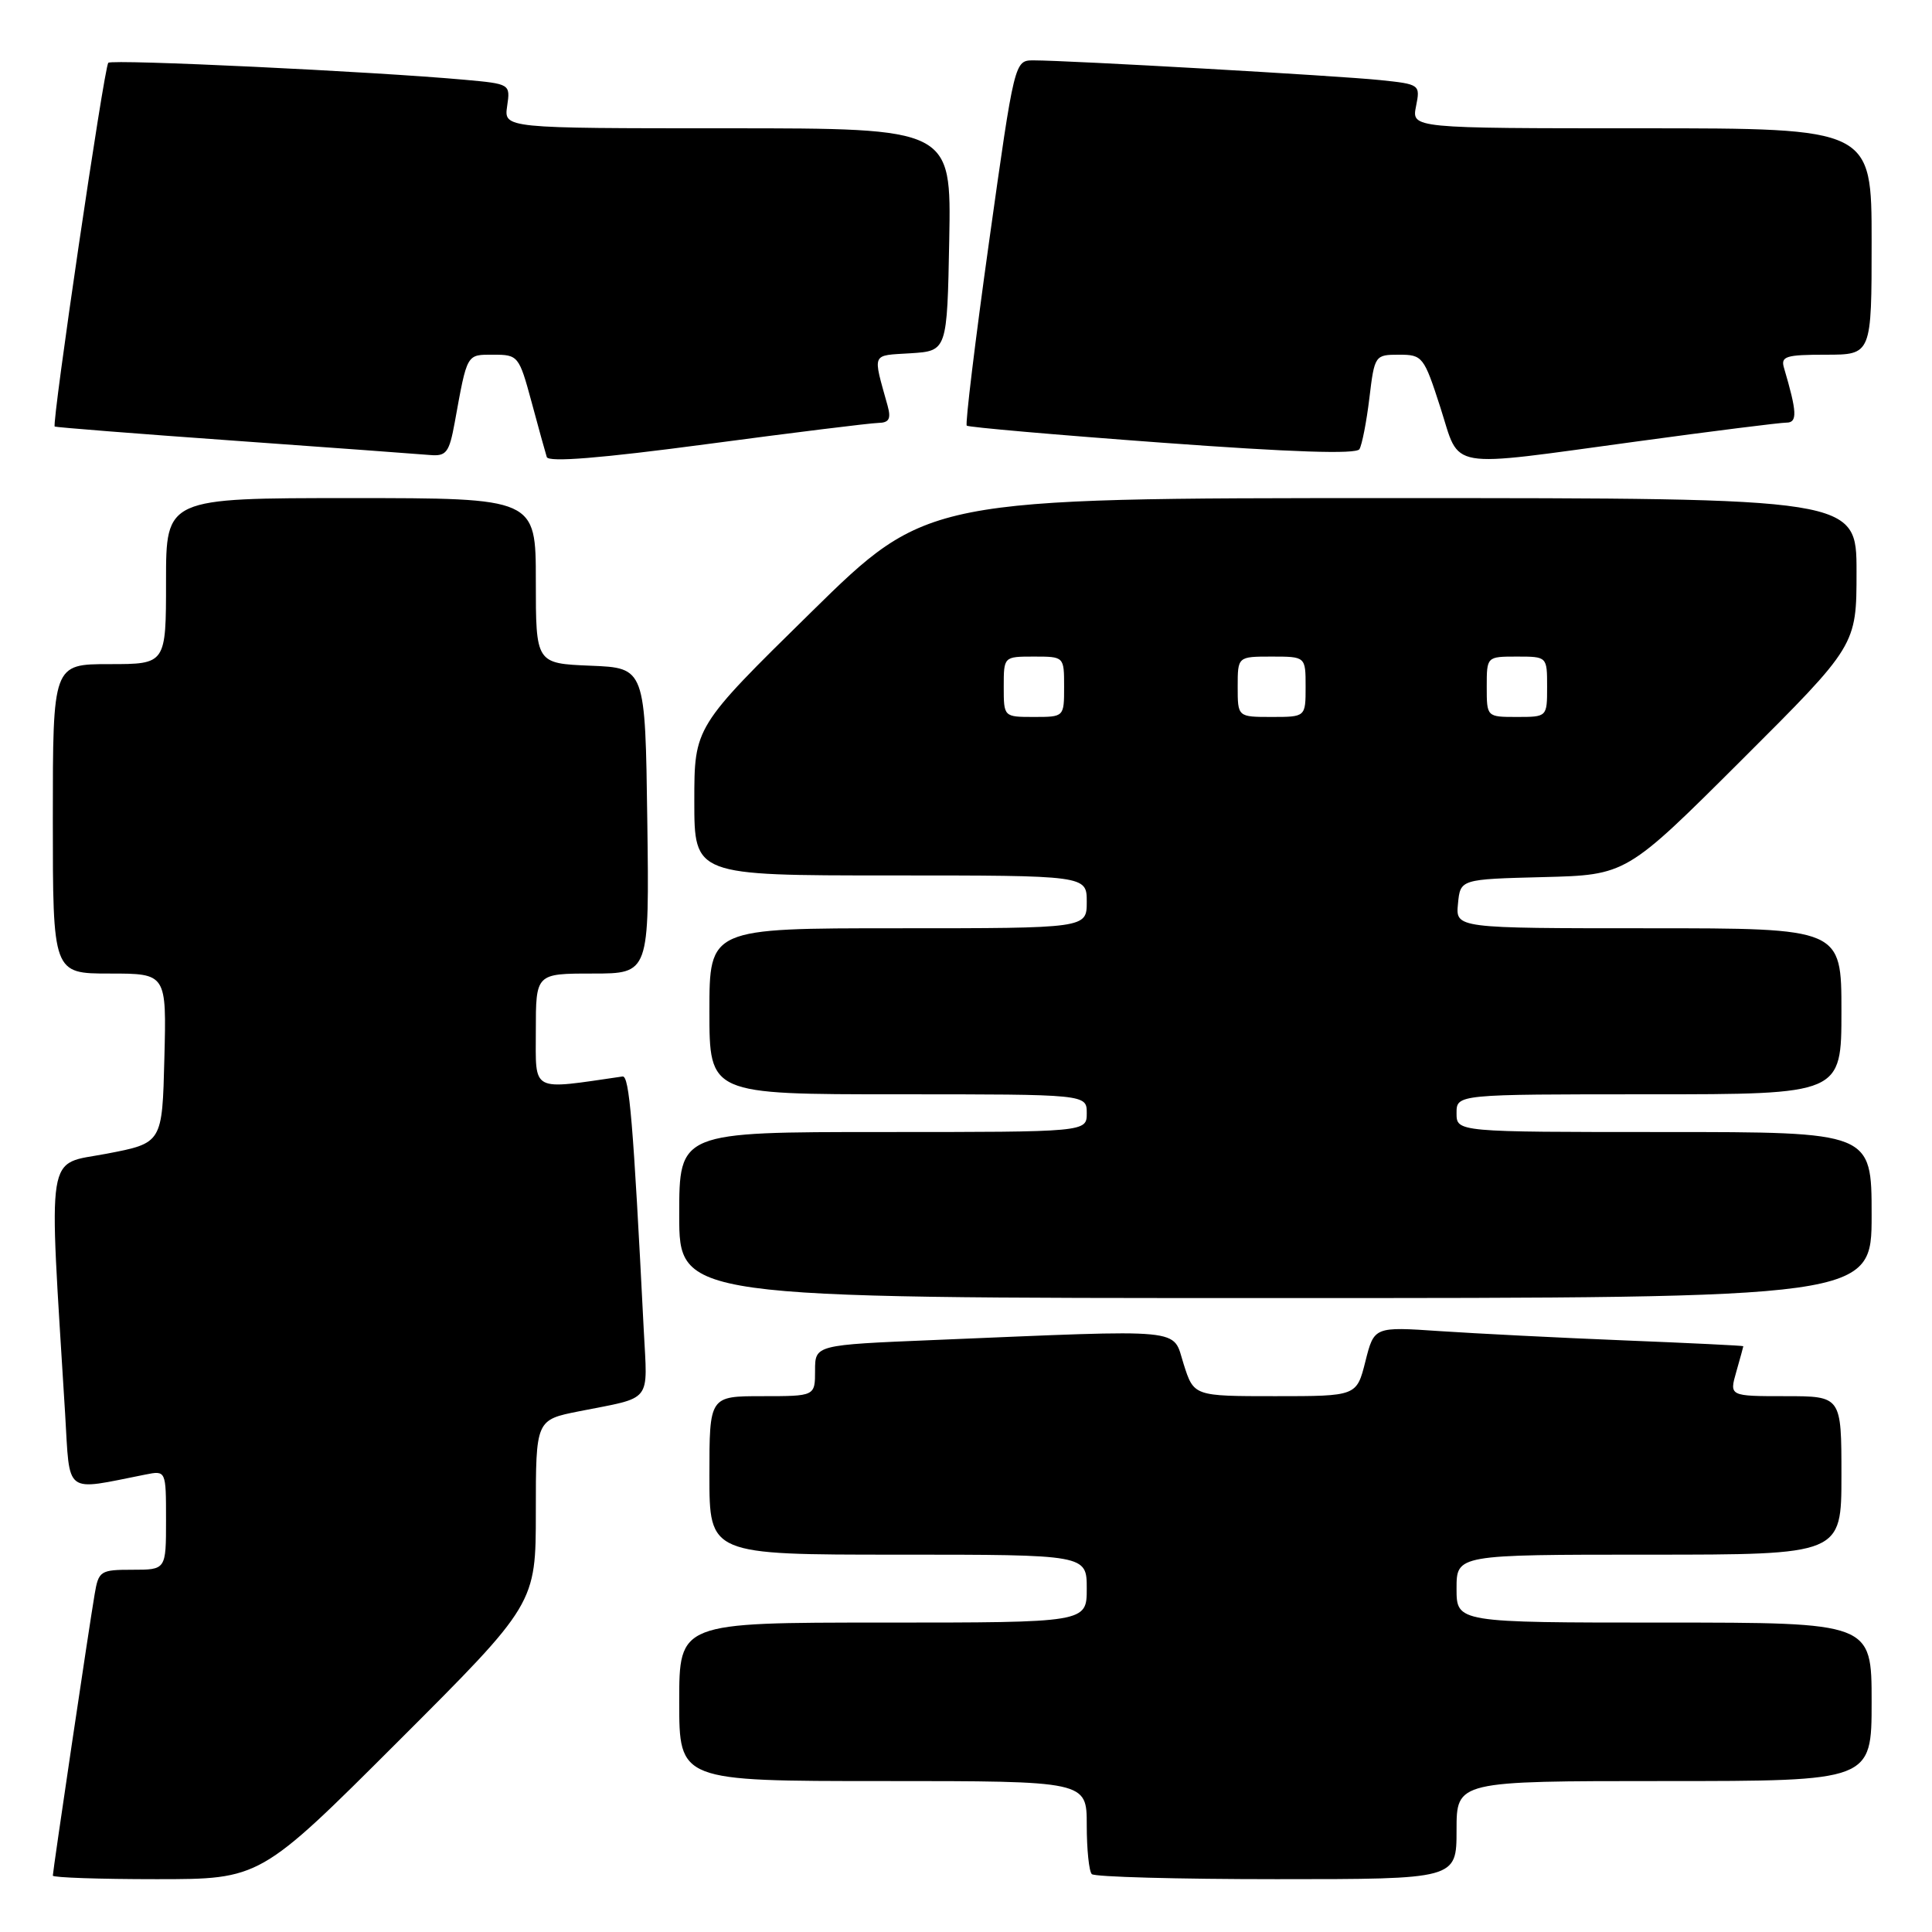 <?xml version="1.0" encoding="UTF-8" standalone="no"?>
<!DOCTYPE svg PUBLIC "-//W3C//DTD SVG 1.1//EN" "http://www.w3.org/Graphics/SVG/1.1/DTD/svg11.dtd" >
<svg xmlns="http://www.w3.org/2000/svg" xmlns:xlink="http://www.w3.org/1999/xlink" version="1.1" viewBox="0 0 256 256">
 <g >
 <path fill="currentColor"
d=" M 52.74 230.76 C 71.00 212.52 71.00 212.52 71.00 200.33 C 71.00 188.14 71.00 188.14 76.75 187.00 C 86.56 185.06 85.80 186.01 85.30 176.22 C 83.90 148.55 83.39 142.51 82.49 142.64 C 70.20 144.42 71.00 144.85 71.00 136.59 C 71.00 129.00 71.00 129.00 78.52 129.00 C 86.04 129.00 86.04 129.00 85.77 108.75 C 85.50 88.50 85.50 88.50 78.25 88.21 C 71.00 87.91 71.00 87.91 71.00 76.96 C 71.00 66.00 71.00 66.00 46.50 66.00 C 22.00 66.00 22.00 66.00 22.00 77.00 C 22.00 88.00 22.00 88.00 14.50 88.00 C 7.00 88.00 7.00 88.00 7.00 108.50 C 7.00 129.00 7.00 129.00 14.53 129.00 C 22.07 129.00 22.07 129.00 21.78 140.23 C 21.50 151.46 21.50 151.46 14.14 152.87 C 5.97 154.44 6.44 151.55 8.63 187.34 C 9.29 198.24 8.38 197.54 19.25 195.39 C 22.00 194.84 22.00 194.84 22.00 201.42 C 22.00 208.00 22.00 208.00 17.55 208.00 C 13.30 208.00 13.06 208.15 12.54 211.25 C 11.82 215.44 7.00 247.92 7.00 248.53 C 7.00 248.79 13.18 249.00 20.74 249.00 C 34.48 249.00 34.48 249.00 52.74 230.76 Z  M 193.00 242.50 C 193.00 236.00 193.00 236.00 220.50 236.00 C 248.00 236.00 248.00 236.00 248.00 225.50 C 248.00 215.00 248.00 215.00 220.50 215.00 C 193.00 215.00 193.00 215.00 193.00 210.50 C 193.00 206.00 193.00 206.00 218.50 206.00 C 244.00 206.00 244.00 206.00 244.00 195.50 C 244.00 185.00 244.00 185.00 236.57 185.00 C 229.14 185.00 229.14 185.00 230.07 181.76 C 230.58 179.97 231.00 178.45 231.00 178.38 C 231.00 178.30 223.91 177.96 215.25 177.61 C 206.59 177.26 195.58 176.70 190.79 176.38 C 182.08 175.79 182.08 175.79 180.92 180.40 C 179.76 185.00 179.76 185.00 168.98 185.00 C 158.19 185.00 158.19 185.00 156.84 180.75 C 155.30 175.92 157.69 176.15 123.75 177.56 C 108.00 178.21 108.00 178.21 108.00 181.61 C 108.00 185.00 108.00 185.00 101.00 185.00 C 94.00 185.00 94.00 185.00 94.00 195.50 C 94.00 206.00 94.00 206.00 119.00 206.00 C 144.00 206.00 144.00 206.00 144.00 210.50 C 144.00 215.00 144.00 215.00 117.00 215.00 C 90.00 215.00 90.00 215.00 90.00 225.50 C 90.00 236.00 90.00 236.00 117.00 236.00 C 144.00 236.00 144.00 236.00 144.00 241.83 C 144.00 245.04 144.30 247.97 144.67 248.33 C 145.03 248.70 156.06 249.00 169.17 249.00 C 193.00 249.00 193.00 249.00 193.00 242.50 Z  M 248.00 161.00 C 248.00 150.00 248.00 150.00 220.50 150.00 C 193.00 150.00 193.00 150.00 193.00 147.50 C 193.00 145.00 193.00 145.00 218.50 145.00 C 244.00 145.00 244.00 145.00 244.00 134.00 C 244.00 123.00 244.00 123.00 218.44 123.00 C 192.87 123.00 192.87 123.00 193.19 119.75 C 193.50 116.50 193.50 116.50 204.50 116.22 C 215.50 115.94 215.50 115.94 230.75 100.73 C 246.00 85.52 246.00 85.52 246.00 75.76 C 246.00 66.00 246.00 66.00 184.44 66.00 C 122.87 66.00 122.87 66.00 107.44 81.16 C 92.00 96.32 92.00 96.32 92.00 106.16 C 92.00 116.00 92.00 116.00 118.00 116.00 C 144.00 116.00 144.00 116.00 144.00 119.50 C 144.00 123.00 144.00 123.00 119.00 123.00 C 94.00 123.00 94.00 123.00 94.00 134.00 C 94.00 145.00 94.00 145.00 119.00 145.00 C 144.00 145.00 144.00 145.00 144.00 147.50 C 144.00 150.00 144.00 150.00 117.00 150.00 C 90.00 150.00 90.00 150.00 90.00 161.00 C 90.00 172.00 90.00 172.00 169.00 172.00 C 248.00 172.00 248.00 172.00 248.00 161.00 Z  M 116.37 56.04 C 117.82 56.01 118.09 55.50 117.61 53.75 C 115.63 46.62 115.40 47.14 120.66 46.81 C 125.50 46.50 125.50 46.50 125.78 31.75 C 126.05 17.00 126.05 17.00 96.41 17.00 C 66.77 17.00 66.77 17.00 67.20 14.06 C 67.63 11.13 67.62 11.12 61.57 10.57 C 49.56 9.48 14.84 7.82 14.35 8.32 C 13.80 8.87 6.83 56.20 7.25 56.52 C 7.39 56.62 18.07 57.47 31.00 58.39 C 43.93 59.32 55.61 60.17 56.96 60.29 C 59.14 60.48 59.52 59.98 60.25 56.00 C 61.93 46.75 61.78 47.00 65.39 47.00 C 68.65 47.00 68.78 47.16 70.43 53.25 C 71.35 56.69 72.27 59.98 72.45 60.56 C 72.68 61.28 79.60 60.72 93.65 58.85 C 105.12 57.32 115.34 56.06 116.37 56.04 Z  M 181.45 52.75 C 182.13 47.08 182.19 47.00 185.38 47.00 C 188.49 47.00 188.68 47.24 190.86 54.00 C 193.55 62.36 191.31 61.97 216.86 58.50 C 226.95 57.12 235.89 56.00 236.72 56.00 C 238.19 56.00 238.12 54.61 236.39 48.75 C 235.93 47.22 236.62 47.00 241.93 47.00 C 248.00 47.00 248.00 47.00 248.00 32.00 C 248.00 17.00 248.00 17.00 217.53 17.00 C 187.05 17.00 187.05 17.00 187.63 14.09 C 188.21 11.20 188.15 11.16 182.86 10.61 C 177.39 10.04 141.55 8.00 136.96 8.00 C 134.43 8.00 134.43 8.00 131.06 32.01 C 129.21 45.22 127.88 56.20 128.10 56.40 C 128.32 56.61 139.97 57.63 154.00 58.66 C 171.13 59.92 179.71 60.21 180.13 59.52 C 180.47 58.96 181.07 55.91 181.45 52.75 Z  M 133.00 91.00 C 133.00 87.00 133.00 87.00 137.00 87.00 C 141.00 87.00 141.00 87.00 141.00 91.00 C 141.00 95.00 141.00 95.00 137.00 95.00 C 133.00 95.00 133.00 95.00 133.00 91.00 Z  M 164.00 91.00 C 164.00 87.00 164.00 87.00 168.50 87.00 C 173.00 87.00 173.00 87.00 173.00 91.00 C 173.00 95.00 173.00 95.00 168.50 95.00 C 164.00 95.00 164.00 95.00 164.00 91.00 Z  M 197.00 91.00 C 197.00 87.00 197.00 87.00 201.00 87.00 C 205.00 87.00 205.00 87.00 205.00 91.00 C 205.00 95.00 205.00 95.00 201.00 95.00 C 197.00 95.00 197.00 95.00 197.00 91.00 Z "/>
</g>
</svg>